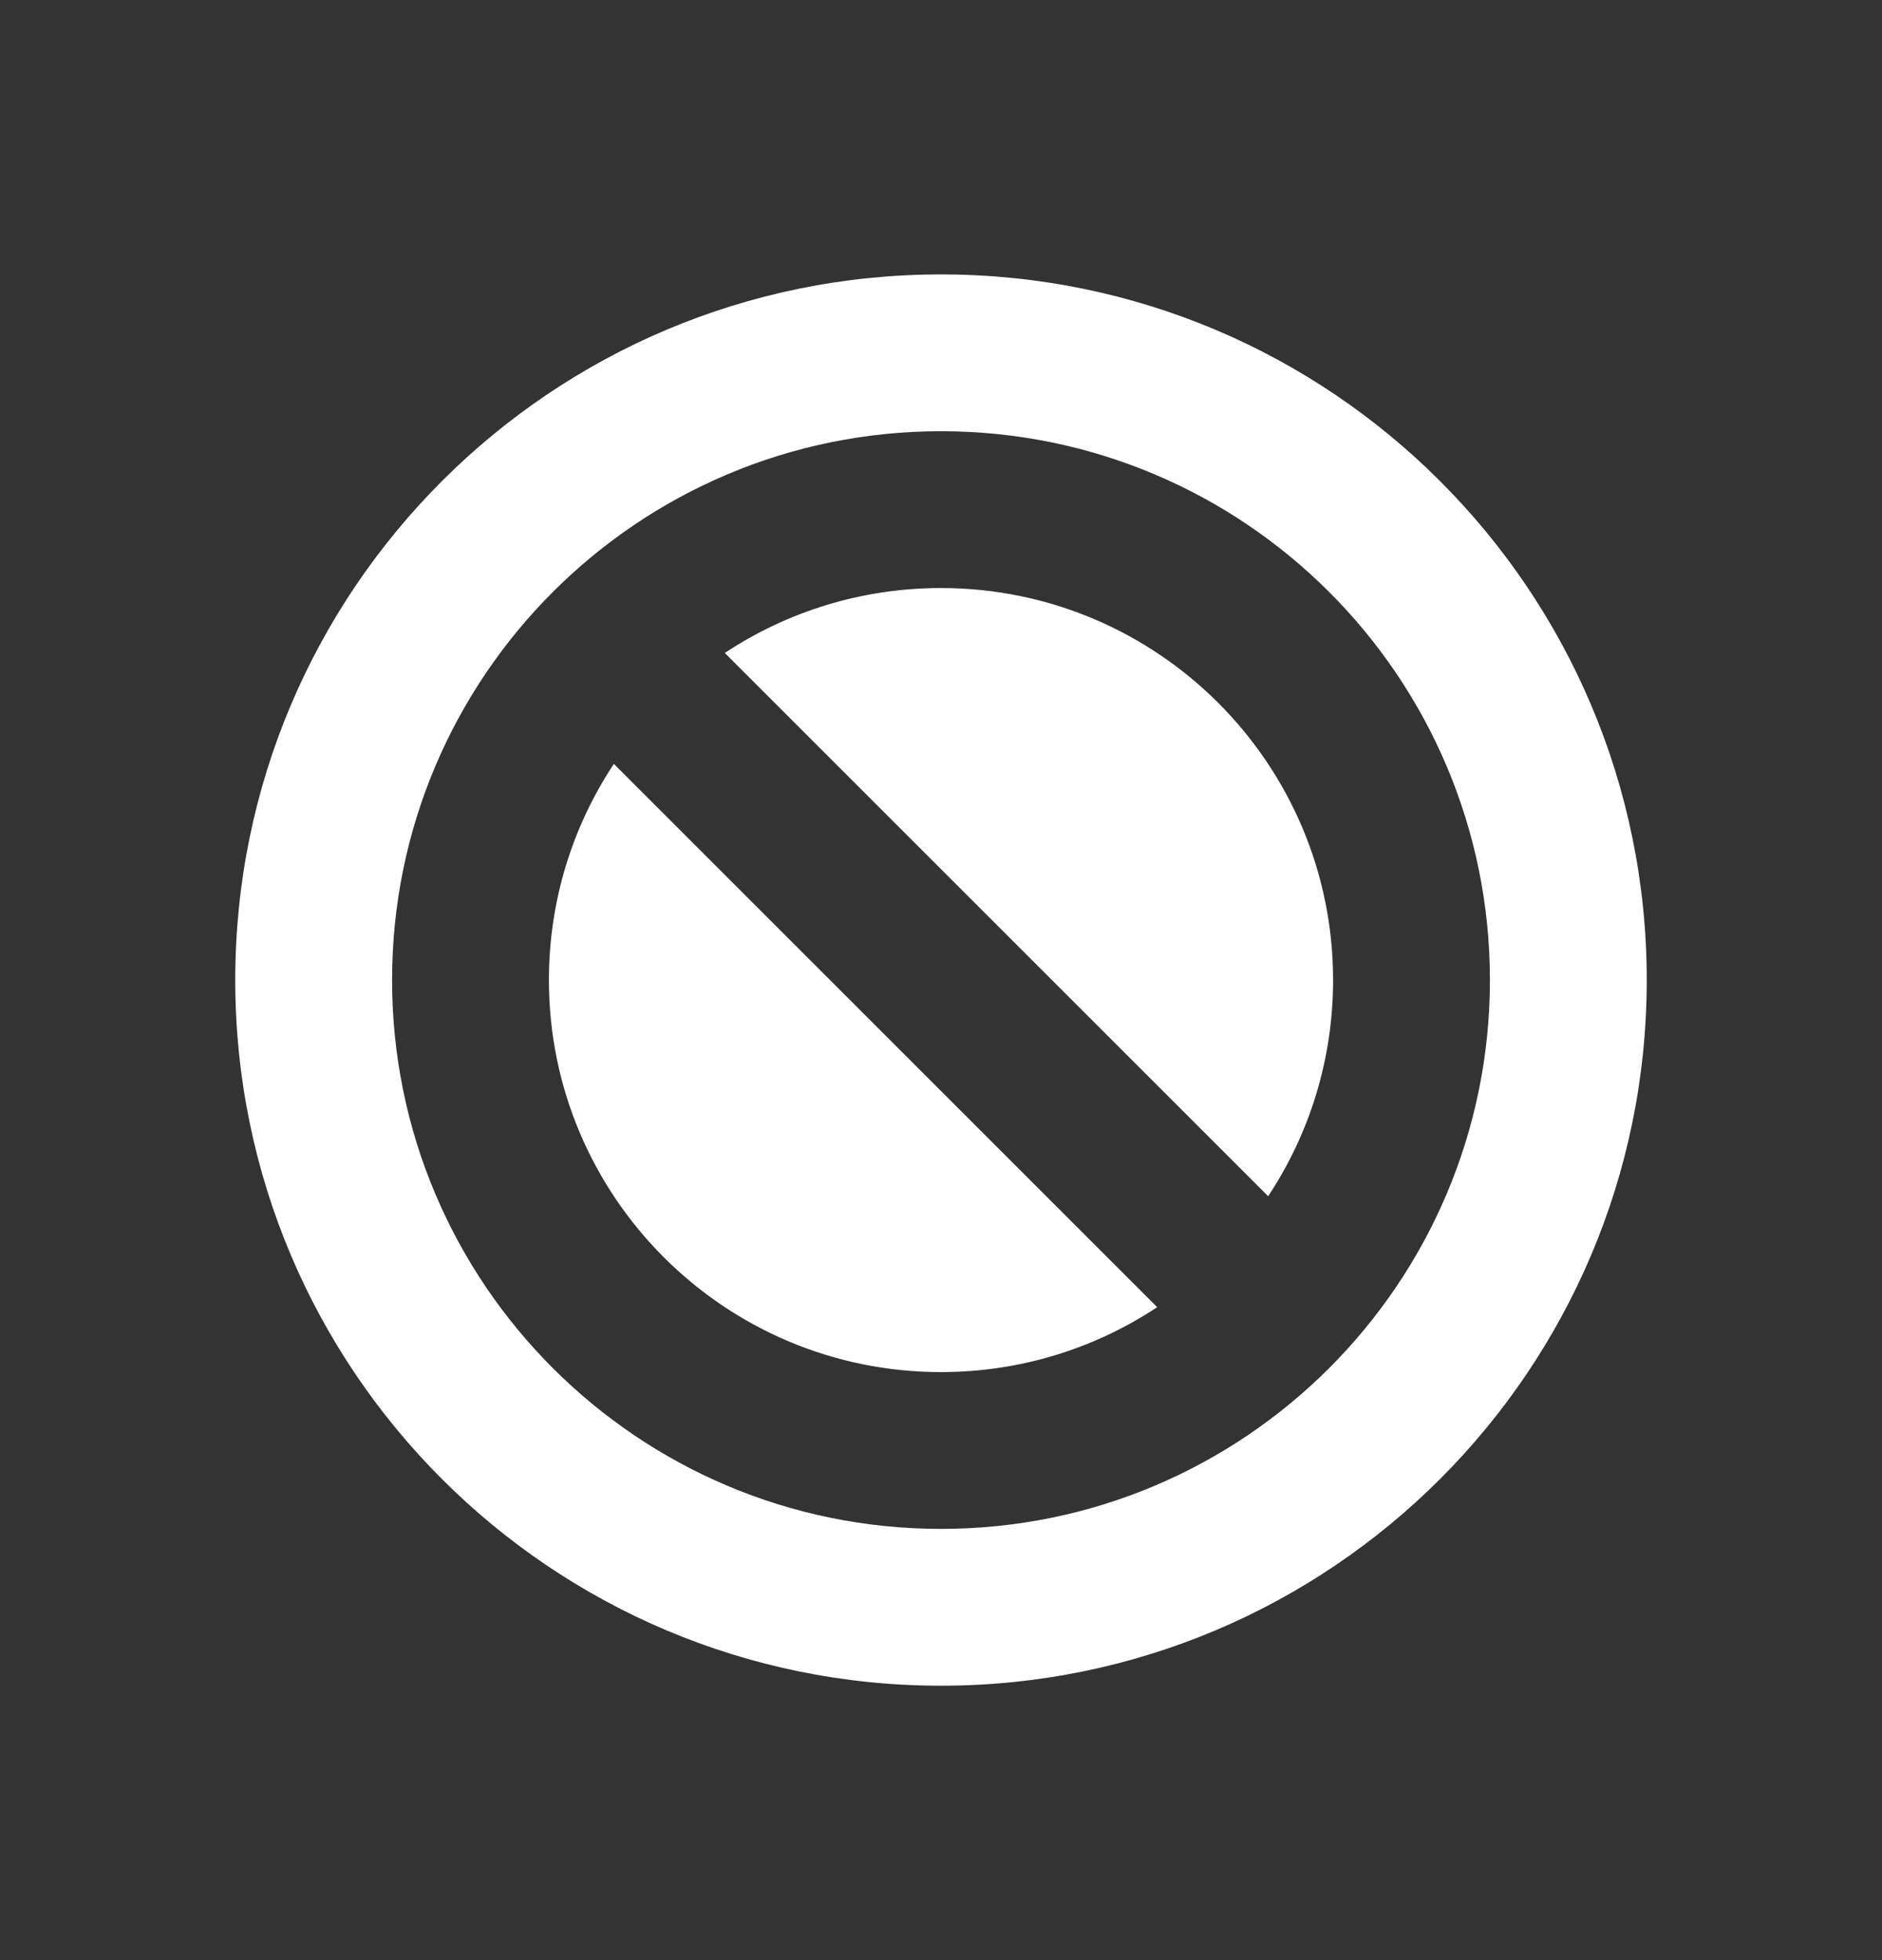 <svg width="24" height="25" viewBox="0 0 24 25" fill="none" xmlns="http://www.w3.org/2000/svg"><rect x="0" y="0" width="24" height="25" fill="#333333" stroke="none"/> <path fill-rule="evenodd" clip-rule="evenodd" d="M21 12.5C21 17.471 16.971 21.5 12 21.5C7.029 21.5 3 17.471 3 12.5C3 7.529 7.029 3.5 12 3.5C16.971 3.5 21 7.529 21 12.5ZM16.172 15.257C16.695 14.467 17 13.519 17 12.5C17 9.739 14.761 7.5 12 7.5C10.981 7.5 10.033 7.805 9.243 8.328L16.172 15.257ZM7.828 9.743L14.757 16.672C13.967 17.195 13.019 17.5 12 17.5C9.239 17.5 7 15.261 7 12.5C7 11.481 7.305 10.533 7.828 9.743ZM12 5.5C8.134 5.5 5 8.634 5 12.5C5 16.366 8.134 19.5 12 19.5C15.866 19.5 19 16.366 19 12.5C19 8.634 15.866 5.5 12 5.5Z" fill="white"/> </svg>